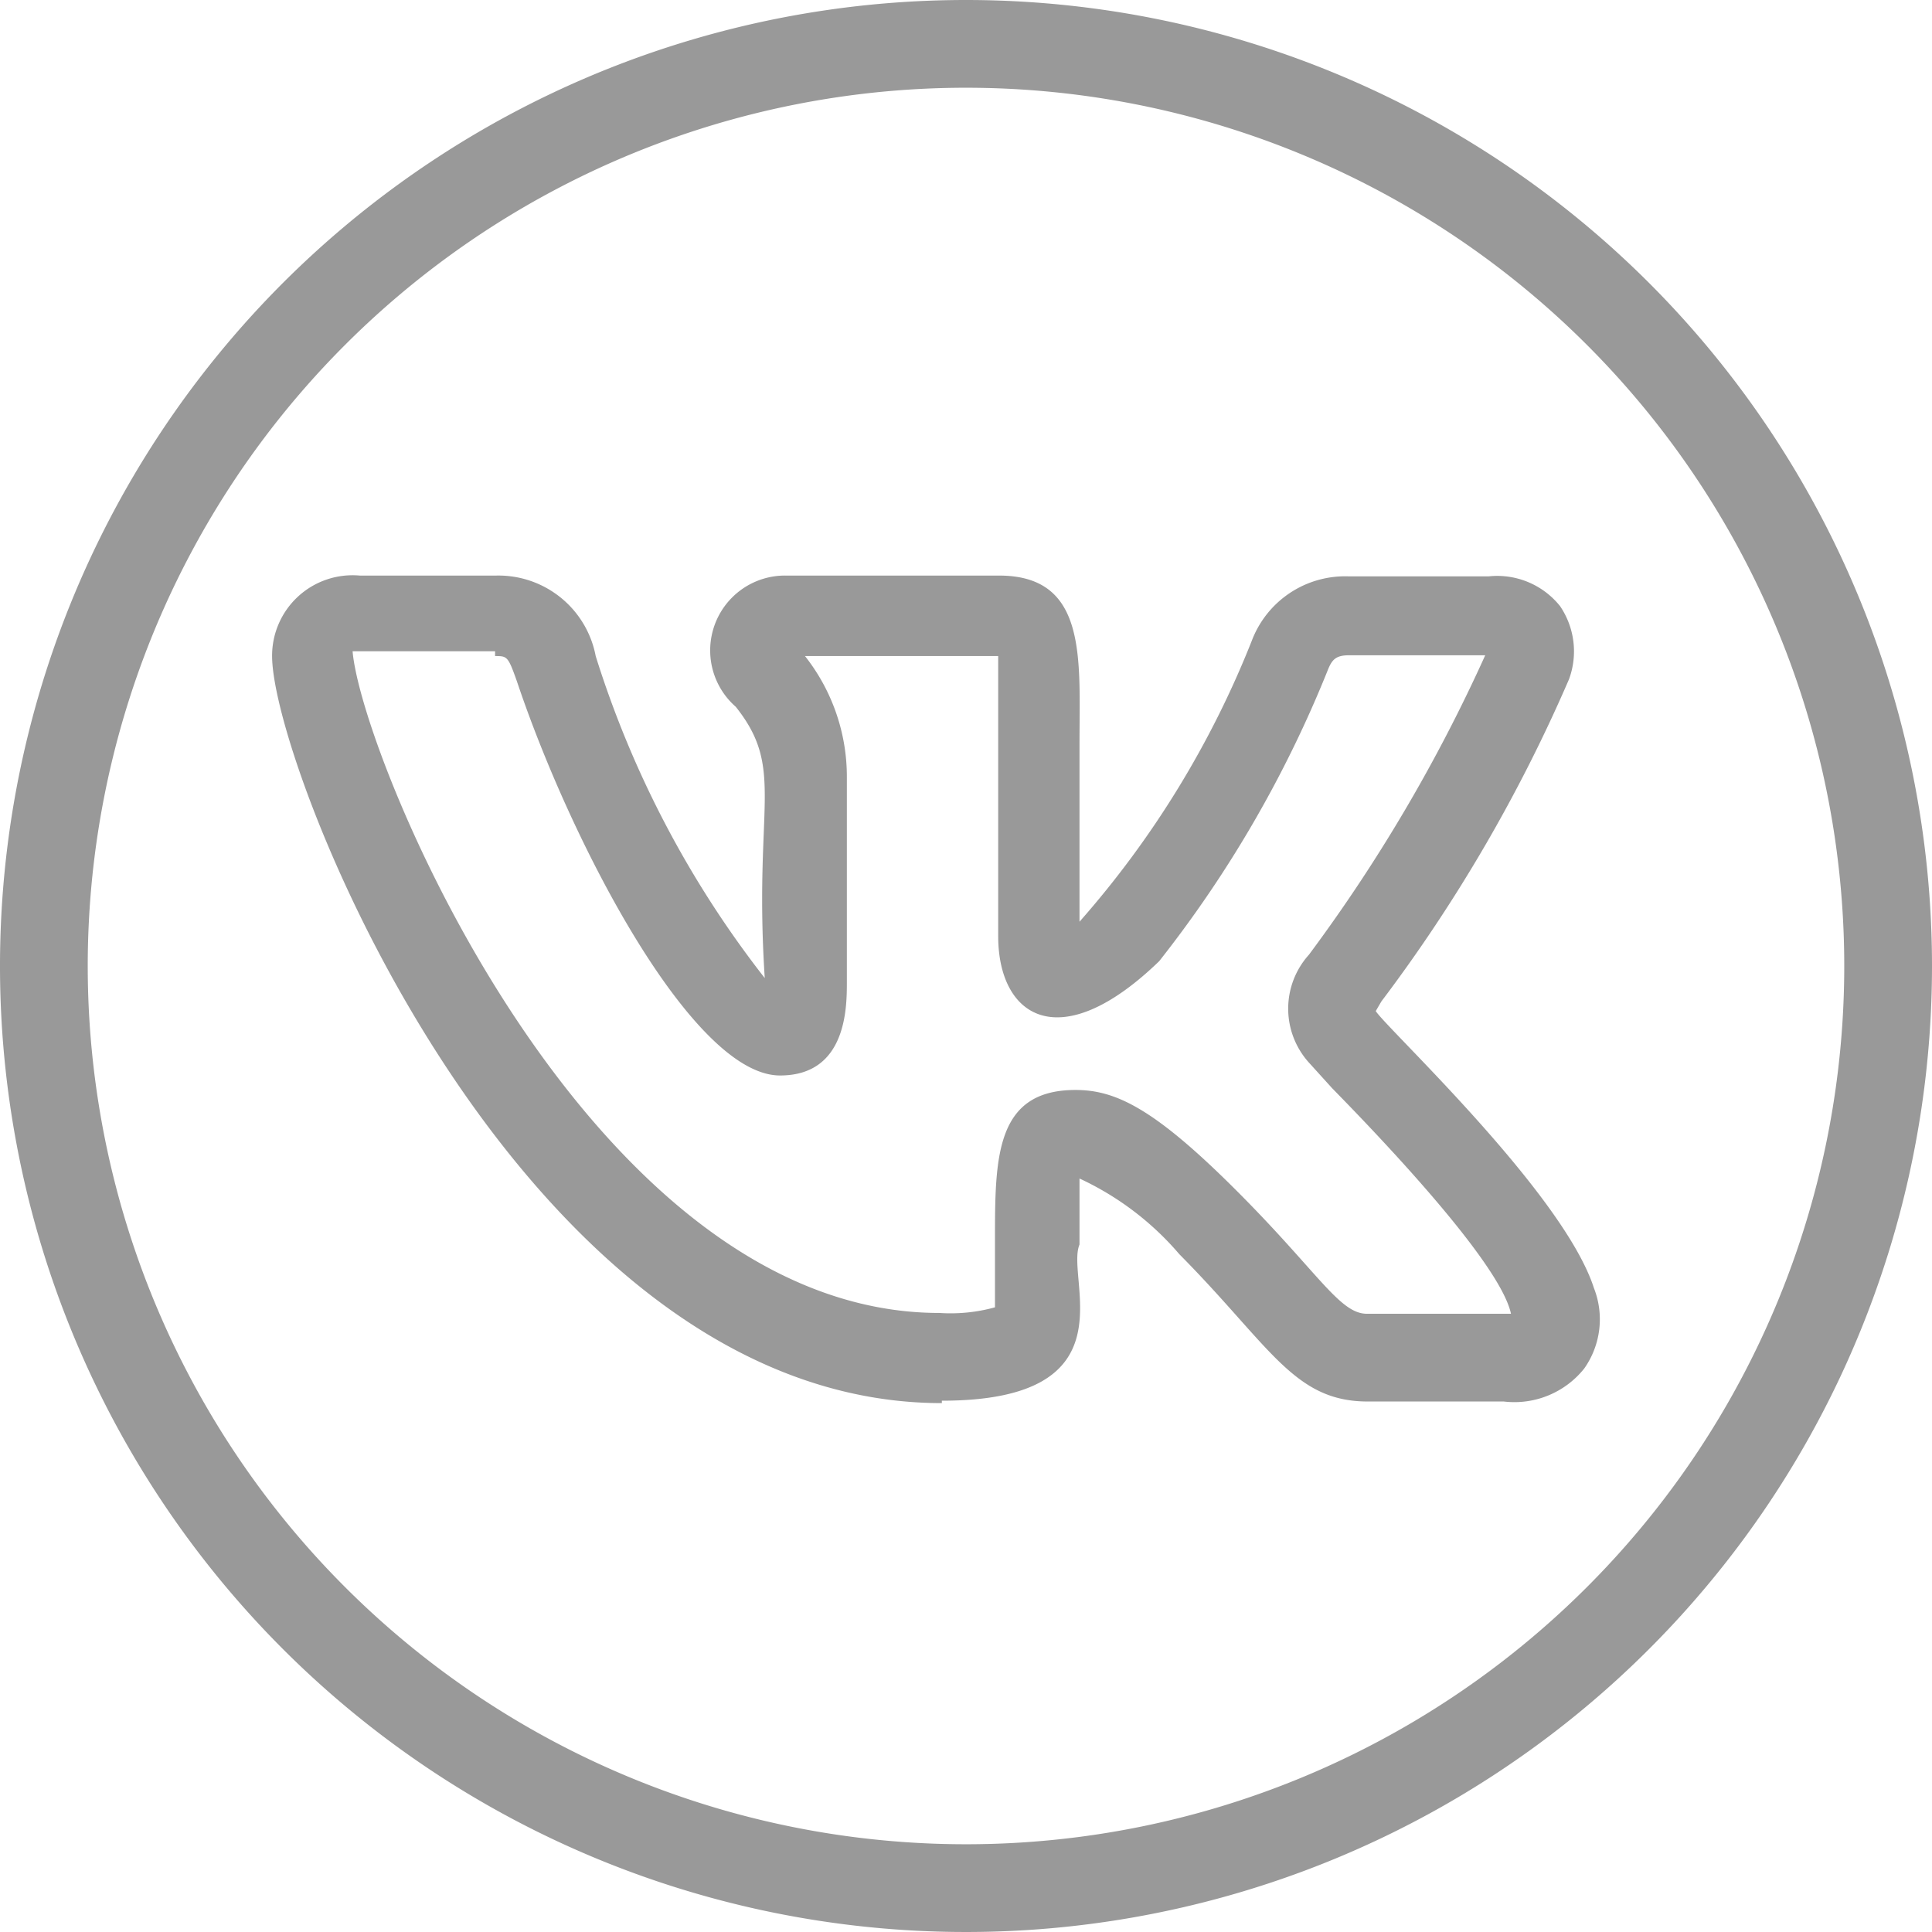 <svg xmlns="http://www.w3.org/2000/svg" viewBox="0 0 24 24"><defs><style>.cls-1{fill:#999;}</style></defs><title>Ресурс 2</title><g id="Слой_2" data-name="Слой 2"><g id="Дизайн_копия_" data-name="Дизайн (копия)"><path class="cls-1" d="M12,0A12,12,0,1,0,24,12,12,12,0,0,0,12,0Zm0,22.91A10.91,10.91,0,1,1,22.91,12,10.91,10.91,0,0,1,12,22.91Z"/><path class="cls-1" d="M11.7,17.4c2.38,0,1.53-1.51,1.71-1.94,0-.32,0-.63,0-.82a3.65,3.65,0,0,1,1.24.94c1.13,1.14,1.42,1.83,2.34,1.83h1.69a1.11,1.11,0,0,0,1-.41,1.06,1.06,0,0,0,.12-1c-.38-1.18-2.57-3.22-2.71-3.44l.07-.12h0a19.43,19.43,0,0,0,2.33-4h0a1,1,0,0,0-.11-.91,1,1,0,0,0-.89-.37H16.76a1.24,1.24,0,0,0-1.21.8,11.9,11.9,0,0,1-2.14,3.49c0-1,0-1.68,0-2.22,0-1.05.1-2.08-1-2.08H9.77a.93.93,0,0,0-.63,1.63c.62.78.22,1.21.36,3.37a12.61,12.61,0,0,1-2.1-4,1.23,1.23,0,0,0-1.24-1H4.47a1,1,0,0,0-1.09,1c0,1.4,3.1,9.28,8.32,9.28ZM6.15,8.15c.15,0,.16,0,.27.31.67,2,2.18,4.9,3.27,4.9.83,0,.83-.85.83-1.16V9.66A2.42,2.42,0,0,0,10,8.15h2.4s0,2.81,0,3.48c0,1,.76,1.51,2,.31A14.65,14.65,0,0,0,16.5,8.31c.05-.12.1-.17.26-.17h1.69a20.09,20.09,0,0,1-2.19,3.72l0,0a1,1,0,0,0,0,1.34h0l.29.32c.47.48,2.08,2.14,2.22,2.8-.09,0-.2,0-1.79,0-.34,0-.6-.51-1.62-1.53s-1.5-1.25-2-1.25c-1,0-1,.85-1,1.87s0,.76,0,.83a2.07,2.07,0,0,1-.69.07c-4.35,0-7.18-6.9-7.29-8.22H6.15Z"/></g></g></svg>